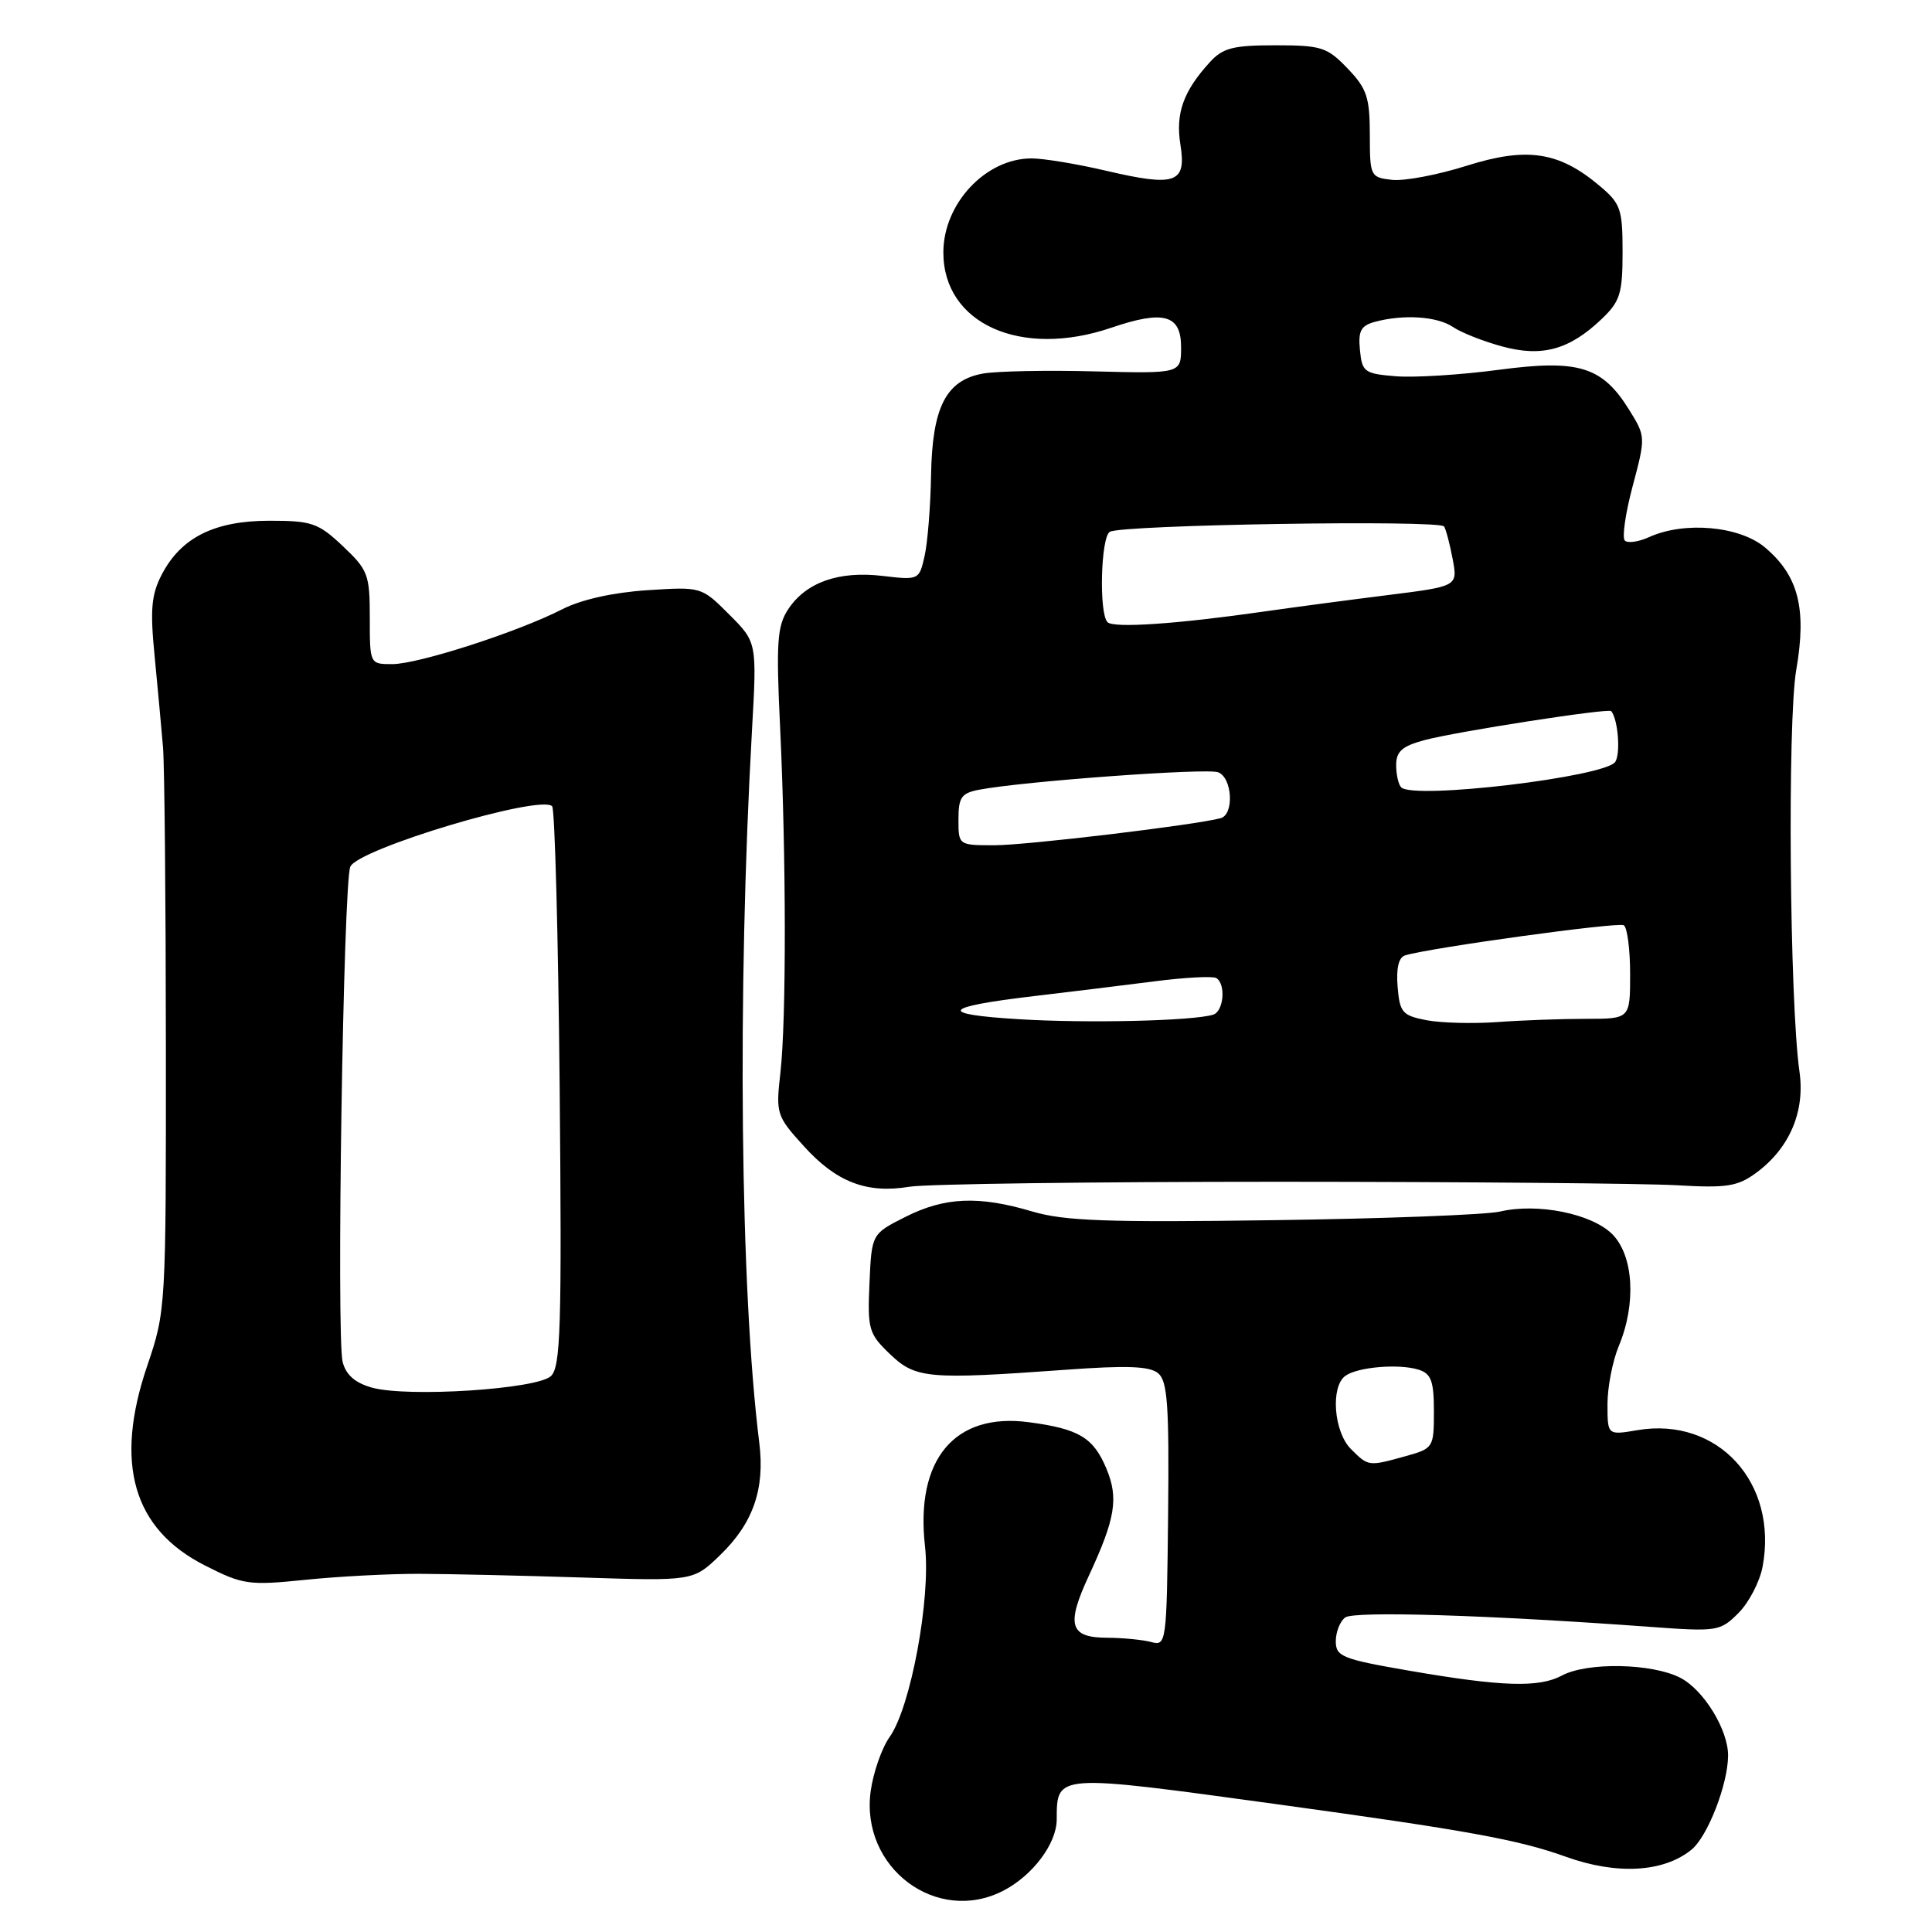 <?xml version="1.0" encoding="UTF-8" standalone="no"?>
<!DOCTYPE svg PUBLIC "-//W3C//DTD SVG 1.1//EN" "http://www.w3.org/Graphics/SVG/1.1/DTD/svg11.dtd" >
<svg xmlns="http://www.w3.org/2000/svg" xmlns:xlink="http://www.w3.org/1999/xlink" version="1.1" viewBox="0 0 256 256">
 <g >
 <path fill="currentColor"
d=" M 132.96 250.52 C 136.83 248.52 140.00 244.30 140.02 241.12 C 140.05 235.00 139.70 235.02 169.50 239.11 C 194.31 242.52 201.22 243.77 207.46 246.02 C 214.21 248.45 220.41 248.11 224.12 245.10 C 226.26 243.37 228.95 236.47 228.98 232.65 C 229.01 229.23 225.76 223.92 222.64 222.31 C 218.91 220.39 210.33 220.22 206.98 222.01 C 203.92 223.65 199.05 223.50 186.75 221.38 C 177.84 219.84 177.00 219.50 177.00 217.47 C 177.00 216.25 177.56 214.83 178.25 214.32 C 179.44 213.45 197.13 213.99 218.68 215.57 C 227.56 216.22 227.93 216.16 230.36 213.73 C 231.74 212.35 233.17 209.60 233.55 207.61 C 235.64 196.47 227.62 187.71 216.98 189.50 C 213.00 190.18 213.00 190.18 213.00 186.06 C 213.00 183.79 213.68 180.32 214.50 178.35 C 216.84 172.75 216.46 166.37 213.63 163.53 C 210.90 160.81 203.73 159.37 198.75 160.54 C 196.96 160.96 183.45 161.48 168.73 161.68 C 146.77 161.99 141.02 161.79 136.79 160.53 C 129.68 158.42 125.19 158.61 119.96 161.25 C 115.50 163.50 115.50 163.50 115.21 170.02 C 114.94 176.14 115.11 176.73 117.92 179.42 C 121.32 182.68 122.96 182.82 141.23 181.50 C 149.29 180.91 152.32 181.02 153.46 181.96 C 154.70 183.00 154.93 186.19 154.78 200.67 C 154.60 217.74 154.55 218.12 152.55 217.58 C 151.42 217.28 148.80 217.02 146.72 217.01 C 141.73 217.00 141.24 215.33 144.28 208.79 C 147.80 201.21 148.24 198.51 146.60 194.59 C 144.88 190.48 142.96 189.33 136.33 188.45 C 126.48 187.14 121.26 193.38 122.57 204.91 C 123.35 211.81 120.67 226.24 117.88 230.16 C 116.84 231.63 115.71 234.86 115.37 237.34 C 113.98 247.49 124.13 255.09 132.96 250.52 Z  M 55.50 208.54 C 59.35 208.55 69.11 208.77 77.18 209.03 C 91.86 209.50 91.86 209.50 95.41 206.07 C 99.79 201.84 101.37 197.32 100.61 191.19 C 98.08 170.92 97.68 131.65 99.64 96.80 C 100.30 85.10 100.30 85.10 96.62 81.42 C 92.94 77.74 92.94 77.74 85.72 78.21 C 81.21 78.51 77.00 79.45 74.50 80.73 C 68.65 83.73 55.42 88.00 51.98 88.00 C 49.00 88.00 49.00 88.00 49.00 81.87 C 49.00 76.13 48.77 75.52 45.43 72.37 C 42.17 69.29 41.32 69.00 35.68 69.00 C 28.40 69.01 23.97 71.23 21.42 76.16 C 20.05 78.80 19.88 80.80 20.49 86.95 C 20.89 91.10 21.39 96.53 21.60 99.00 C 21.80 101.47 21.97 119.28 21.98 138.57 C 22.00 173.35 21.98 173.70 19.51 180.97 C 15.11 193.91 17.62 202.60 27.15 207.43 C 32.19 209.99 32.96 210.10 40.50 209.33 C 44.90 208.88 51.65 208.53 55.50 208.54 Z  M 169.50 156.59 C 194.25 156.60 217.95 156.81 222.17 157.05 C 228.79 157.44 230.24 157.21 232.67 155.43 C 237.11 152.18 239.20 147.31 238.44 142.00 C 237.13 132.82 236.83 95.60 238.01 88.78 C 239.42 80.63 238.31 76.28 233.86 72.53 C 230.49 69.70 223.19 69.05 218.54 71.16 C 217.14 71.80 215.68 72.01 215.30 71.63 C 214.91 71.25 215.38 67.99 216.34 64.40 C 218.06 57.95 218.05 57.82 215.94 54.41 C 212.33 48.55 209.22 47.59 198.60 49.00 C 193.59 49.67 187.47 50.05 185.00 49.86 C 180.78 49.52 180.48 49.30 180.20 46.38 C 179.95 43.84 180.32 43.15 182.20 42.64 C 186.01 41.62 190.44 41.92 192.53 43.33 C 193.61 44.07 196.53 45.22 199.02 45.90 C 204.33 47.35 207.96 46.35 212.25 42.25 C 214.67 39.94 215.00 38.89 215.00 33.40 C 215.00 27.69 214.75 26.97 211.95 24.62 C 206.57 20.08 202.32 19.44 194.32 21.97 C 190.49 23.18 186.04 24.02 184.43 23.83 C 181.59 23.51 181.51 23.35 181.51 17.82 C 181.50 12.89 181.11 11.72 178.56 9.07 C 175.86 6.25 175.09 6.00 168.99 6.00 C 163.38 6.00 162.03 6.35 160.30 8.25 C 156.79 12.10 155.75 15.03 156.41 19.16 C 157.23 24.27 155.79 24.78 146.63 22.64 C 142.71 21.72 138.22 20.98 136.65 20.99 C 130.59 21.01 125.00 26.99 125.00 33.45 C 125.00 42.91 135.28 47.51 147.27 43.42 C 154.20 41.06 156.50 41.70 156.50 46.00 C 156.50 49.50 156.50 49.50 145.00 49.21 C 138.68 49.04 132.03 49.18 130.24 49.50 C 125.34 50.39 123.53 53.95 123.37 62.96 C 123.30 67.11 122.91 71.94 122.51 73.69 C 121.80 76.85 121.74 76.88 116.93 76.31 C 111.13 75.62 106.77 77.17 104.42 80.76 C 102.98 82.96 102.83 85.15 103.37 96.41 C 104.18 113.63 104.20 135.10 103.41 142.12 C 102.79 147.58 102.88 147.87 106.51 151.87 C 110.82 156.64 114.85 158.19 120.50 157.25 C 122.70 156.88 144.75 156.59 169.50 156.59 Z  M 179.00 192.00 C 176.74 189.74 176.28 183.78 178.25 182.32 C 179.85 181.13 185.37 180.67 187.98 181.49 C 189.64 182.02 190.00 183.00 190.00 187.02 C 190.00 191.81 189.93 191.93 186.25 192.95 C 181.32 194.32 181.32 194.32 179.00 192.00 Z  M 49.26 183.86 C 47.04 183.23 45.83 182.17 45.40 180.45 C 44.56 177.10 45.49 116.95 46.42 114.84 C 47.46 112.47 71.60 105.24 73.16 106.83 C 73.52 107.20 73.97 124.02 74.16 144.21 C 74.45 175.86 74.29 181.12 73.00 182.34 C 71.15 184.08 53.96 185.19 49.26 183.86 Z  M 135.00 135.05 C 124.15 134.39 124.76 133.44 137.00 131.99 C 141.68 131.44 148.84 130.56 152.92 130.04 C 156.99 129.51 160.71 129.32 161.17 129.60 C 162.46 130.40 162.15 134.02 160.75 134.45 C 158.08 135.28 144.05 135.61 135.00 135.05 Z  M 189.00 135.18 C 185.82 134.56 185.47 134.16 185.19 130.74 C 184.99 128.29 185.33 126.85 186.19 126.59 C 189.63 125.56 214.43 122.15 215.16 122.60 C 215.62 122.88 216.00 125.79 216.00 129.06 C 216.00 135.00 216.00 135.00 210.15 135.00 C 206.93 135.00 201.64 135.19 198.40 135.43 C 195.15 135.66 190.93 135.55 189.00 135.18 Z  M 127.00 108.58 C 127.00 105.64 127.39 105.09 129.75 104.64 C 135.64 103.52 159.90 101.75 161.41 102.33 C 163.29 103.05 163.56 107.91 161.75 108.41 C 158.48 109.31 135.96 112.01 131.75 112.00 C 127.01 112.00 127.00 111.99 127.00 108.58 Z  M 185.67 104.33 C 185.30 103.97 185.00 102.63 185.00 101.37 C 185.00 99.57 185.80 98.86 188.75 98.07 C 192.96 96.94 213.17 93.80 213.50 94.23 C 214.40 95.36 214.75 99.78 214.04 100.94 C 212.80 102.94 187.32 105.98 185.67 104.33 Z  M 146.75 82.44 C 145.60 81.26 145.86 71.21 147.05 70.47 C 148.57 69.53 190.79 68.86 191.35 69.76 C 191.61 70.18 192.12 72.13 192.49 74.10 C 193.16 77.69 193.16 77.69 183.83 78.86 C 178.70 79.50 171.35 80.48 167.50 81.03 C 155.92 82.69 147.54 83.26 146.75 82.44 Z "/>
</g>
</svg>